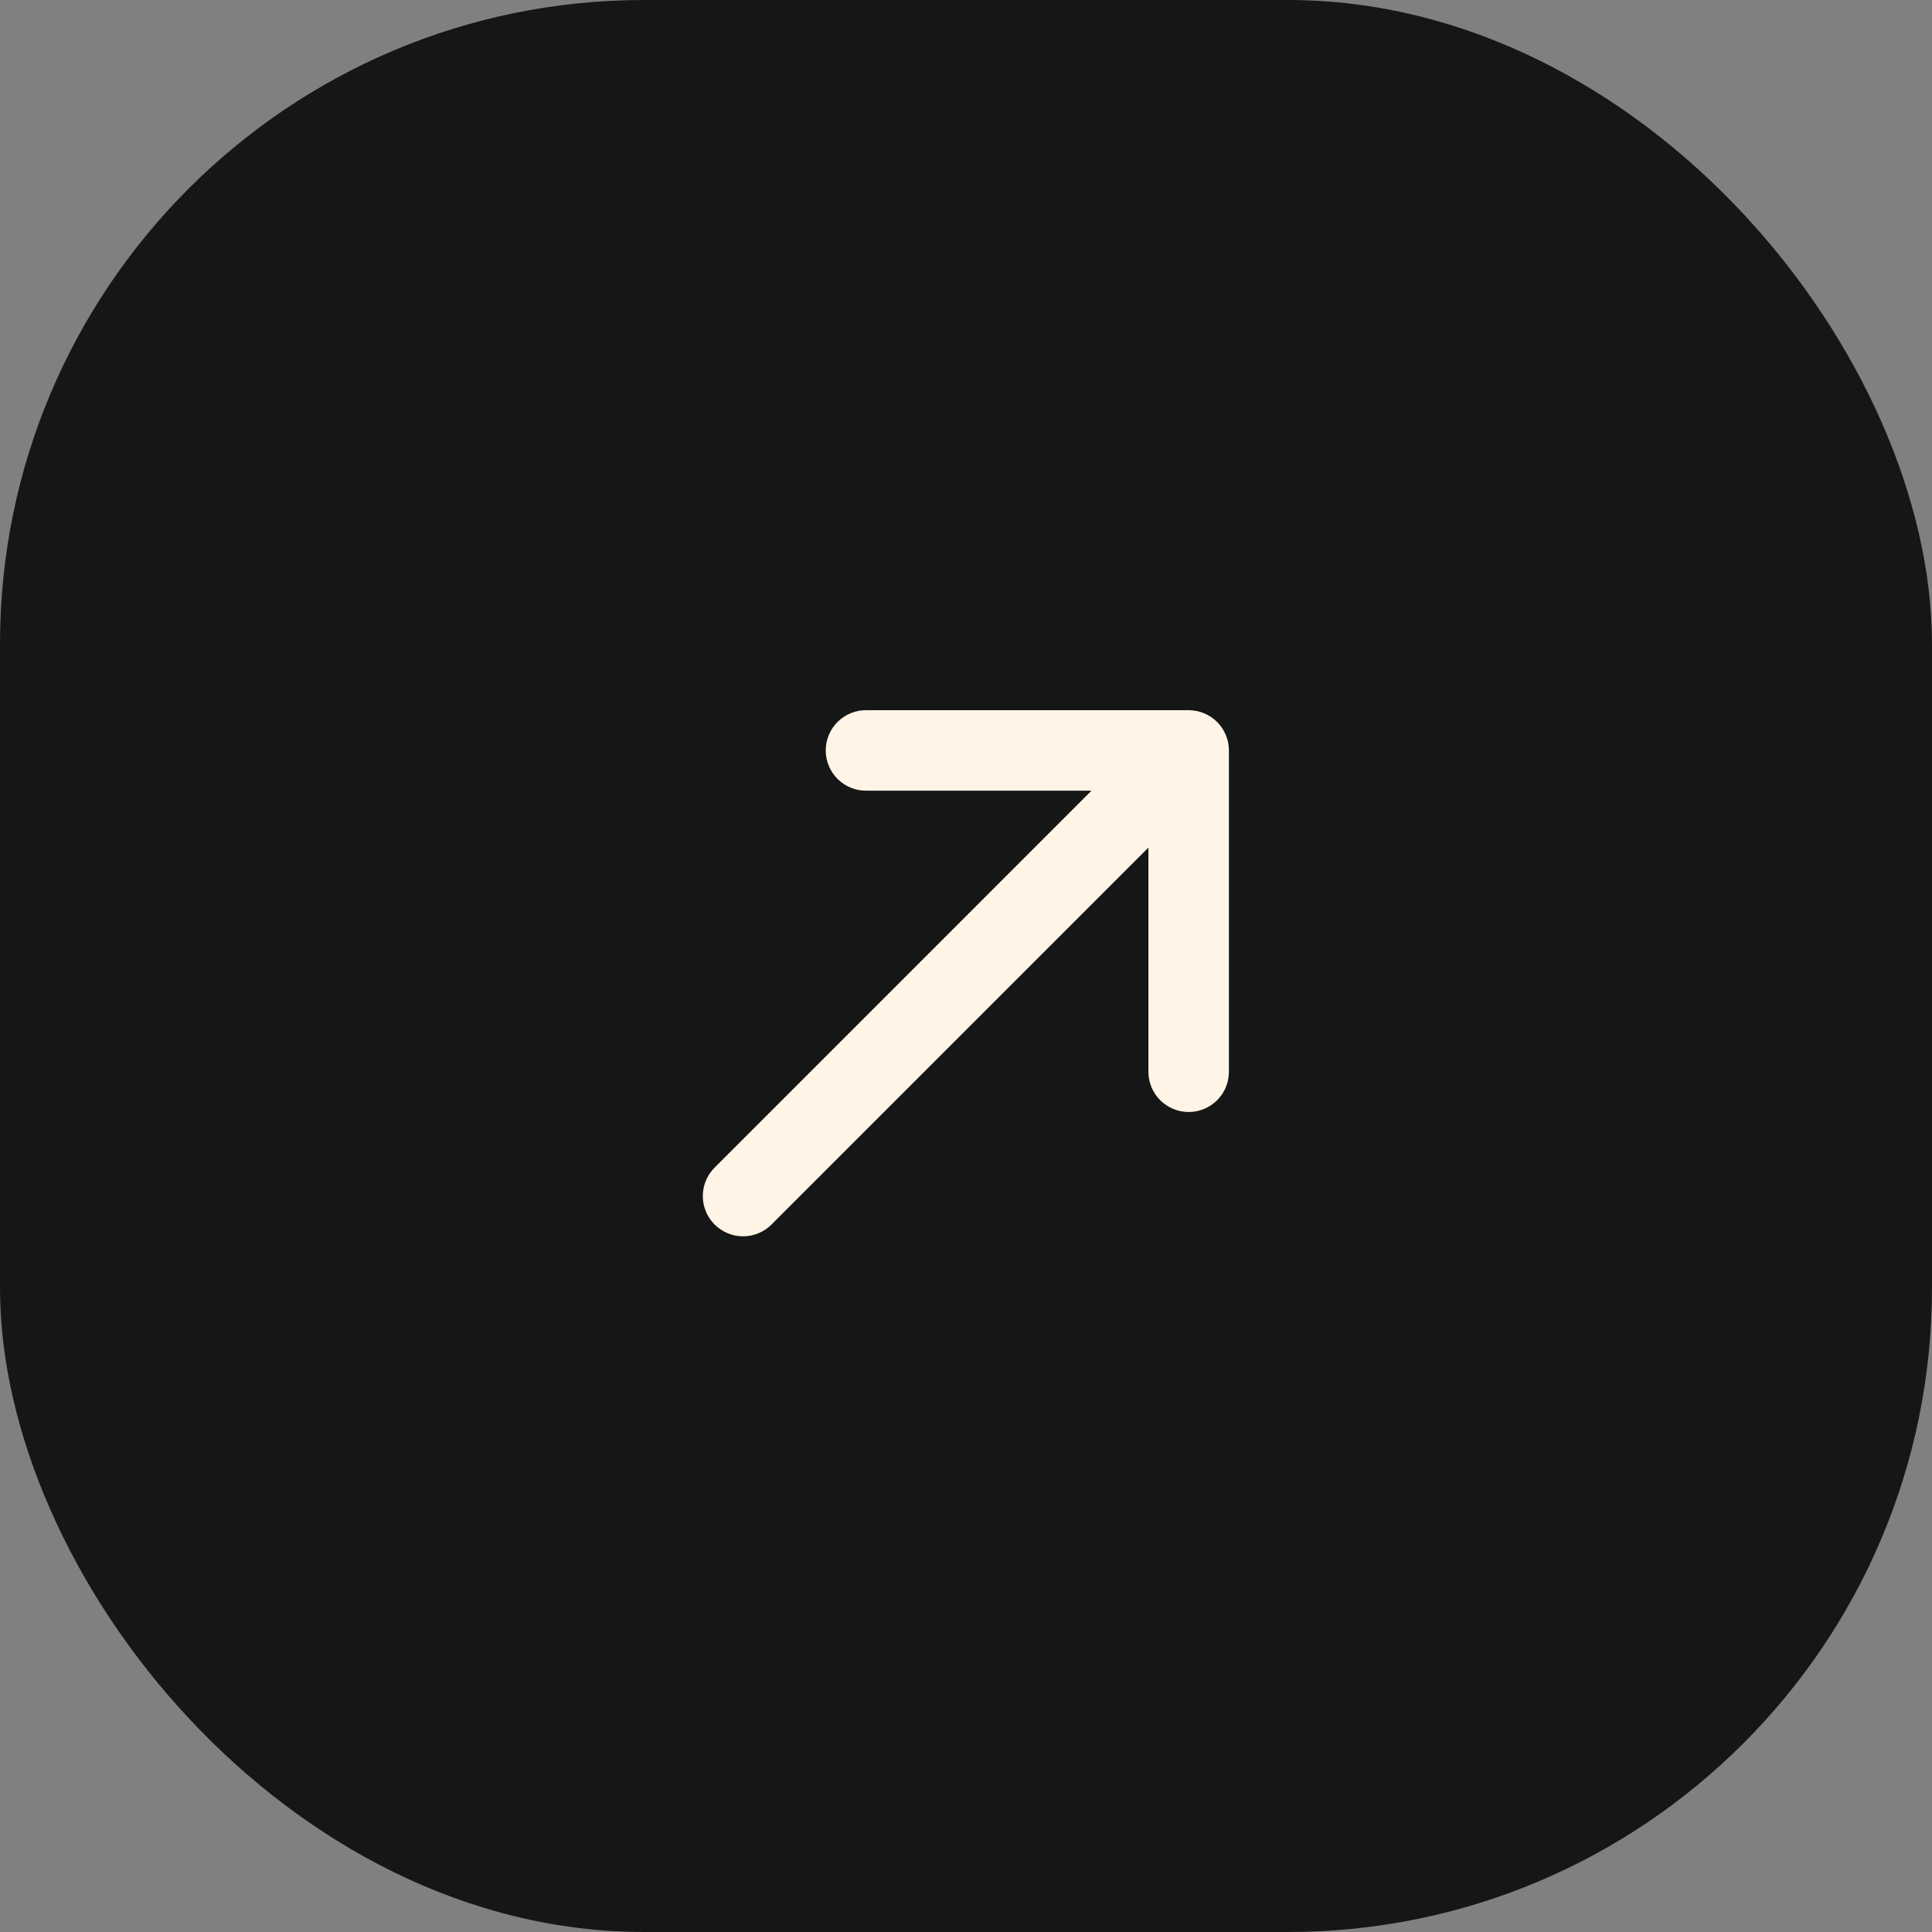 <svg width="48" height="48" viewBox="0 0 48 48" fill="none" xmlns="http://www.w3.org/2000/svg">
<rect x="0" y="0" width="48" height="48" fill="#808080" stroke="none"/>
<rect width="48" height="48" rx="16" fill="#151716"/>
<path d="M30.532 18.645C30.532 18.379 30.427 18.125 30.239 17.938C30.052 17.75 29.797 17.645 29.532 17.645L21.532 17.645C21.399 17.642 21.267 17.666 21.144 17.716C21.021 17.765 20.909 17.838 20.814 17.931C20.719 18.024 20.644 18.135 20.593 18.258C20.541 18.38 20.515 18.512 20.515 18.645C20.515 18.777 20.541 18.909 20.593 19.031C20.644 19.154 20.719 19.265 20.814 19.358C20.909 19.451 21.021 19.524 21.144 19.573C21.267 19.622 21.399 19.647 21.532 19.644L27.118 19.644L17.754 29.009C17.567 29.196 17.461 29.451 17.461 29.716C17.461 29.981 17.567 30.235 17.754 30.423C17.942 30.61 18.196 30.716 18.461 30.716C18.726 30.716 18.981 30.61 19.168 30.423L28.532 21.059L28.532 26.645C28.537 26.907 28.644 27.157 28.831 27.341C29.018 27.524 29.27 27.627 29.532 27.627C29.795 27.627 30.046 27.524 30.233 27.341C30.42 27.157 30.528 26.907 30.532 26.645L30.532 18.645Z" fill="#FFF4E6"/>
</svg>
